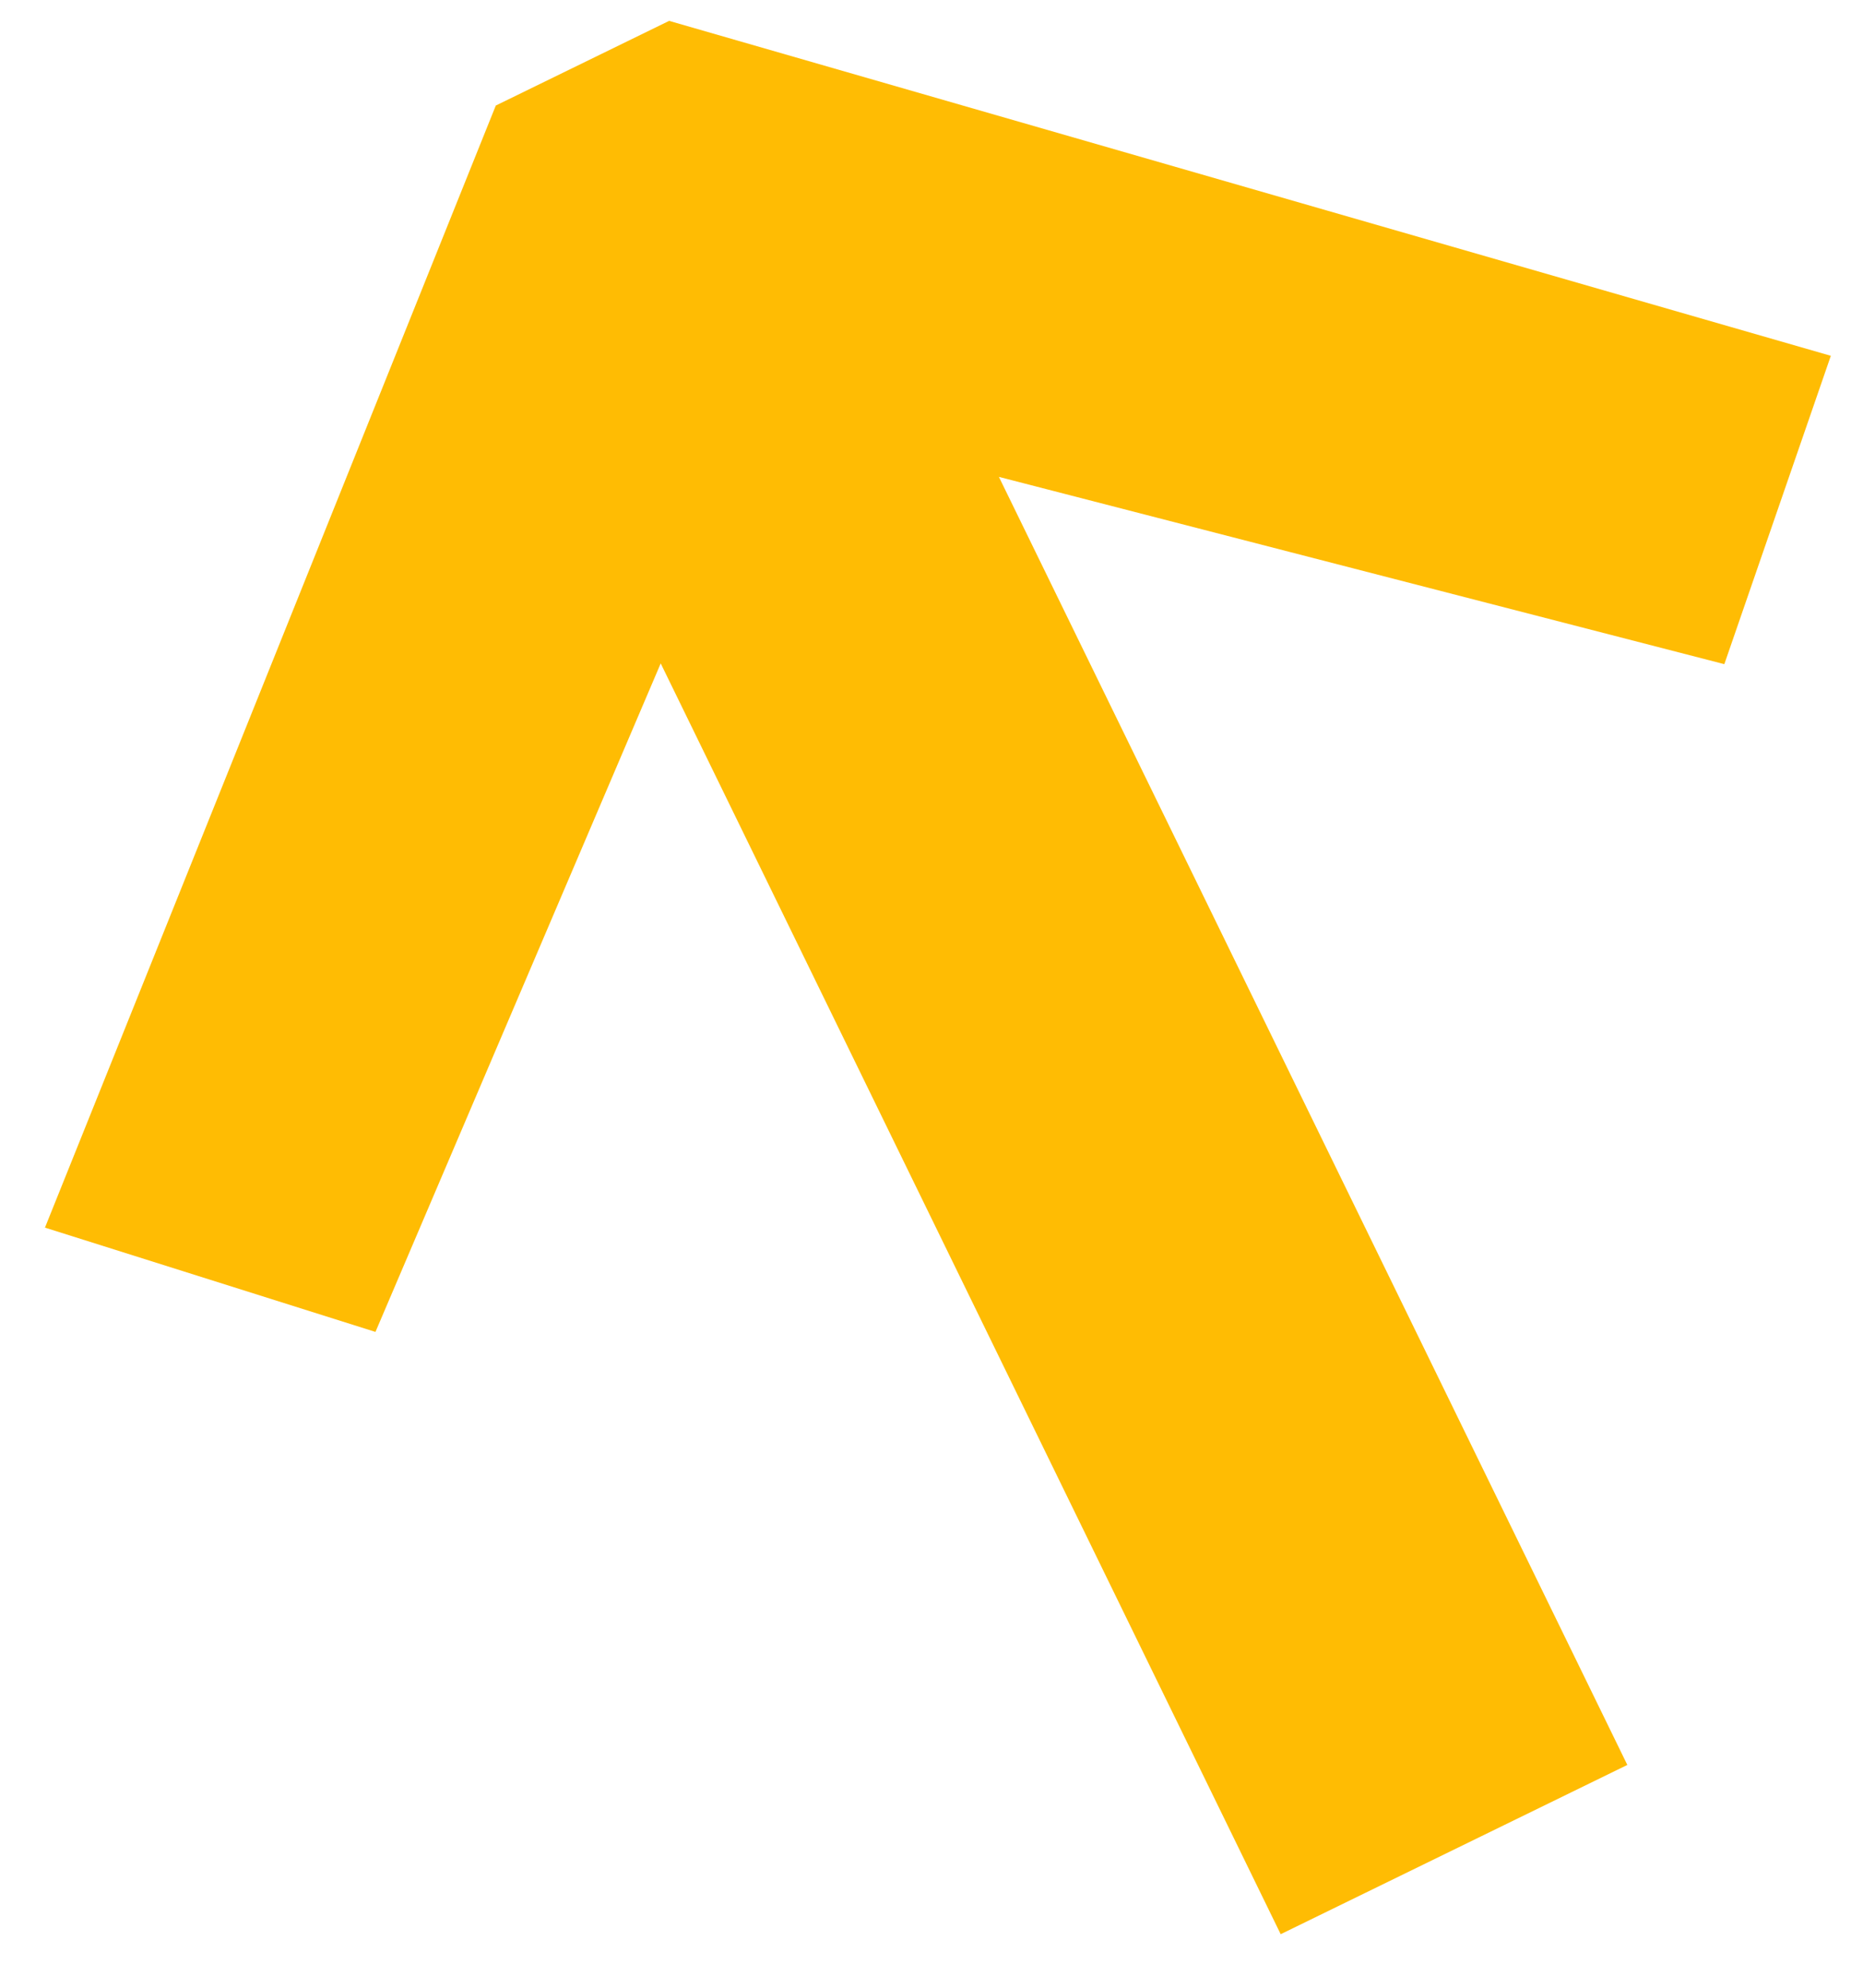 <svg width="30" height="32" viewBox="0 0 30 32" fill="none" xmlns="http://www.w3.org/2000/svg">
<path d="M9.764 8.886L11.837 7.874L6.046 21.442L0.724 19.763L7.984 1.699L10.775 0.336L29.482 5.728L27.767 10.692L13.57 7.028L15.326 6.121L26.205 28.413L20.623 31.138L9.764 8.886Z" fill="#FFBC03"/>
</svg>
